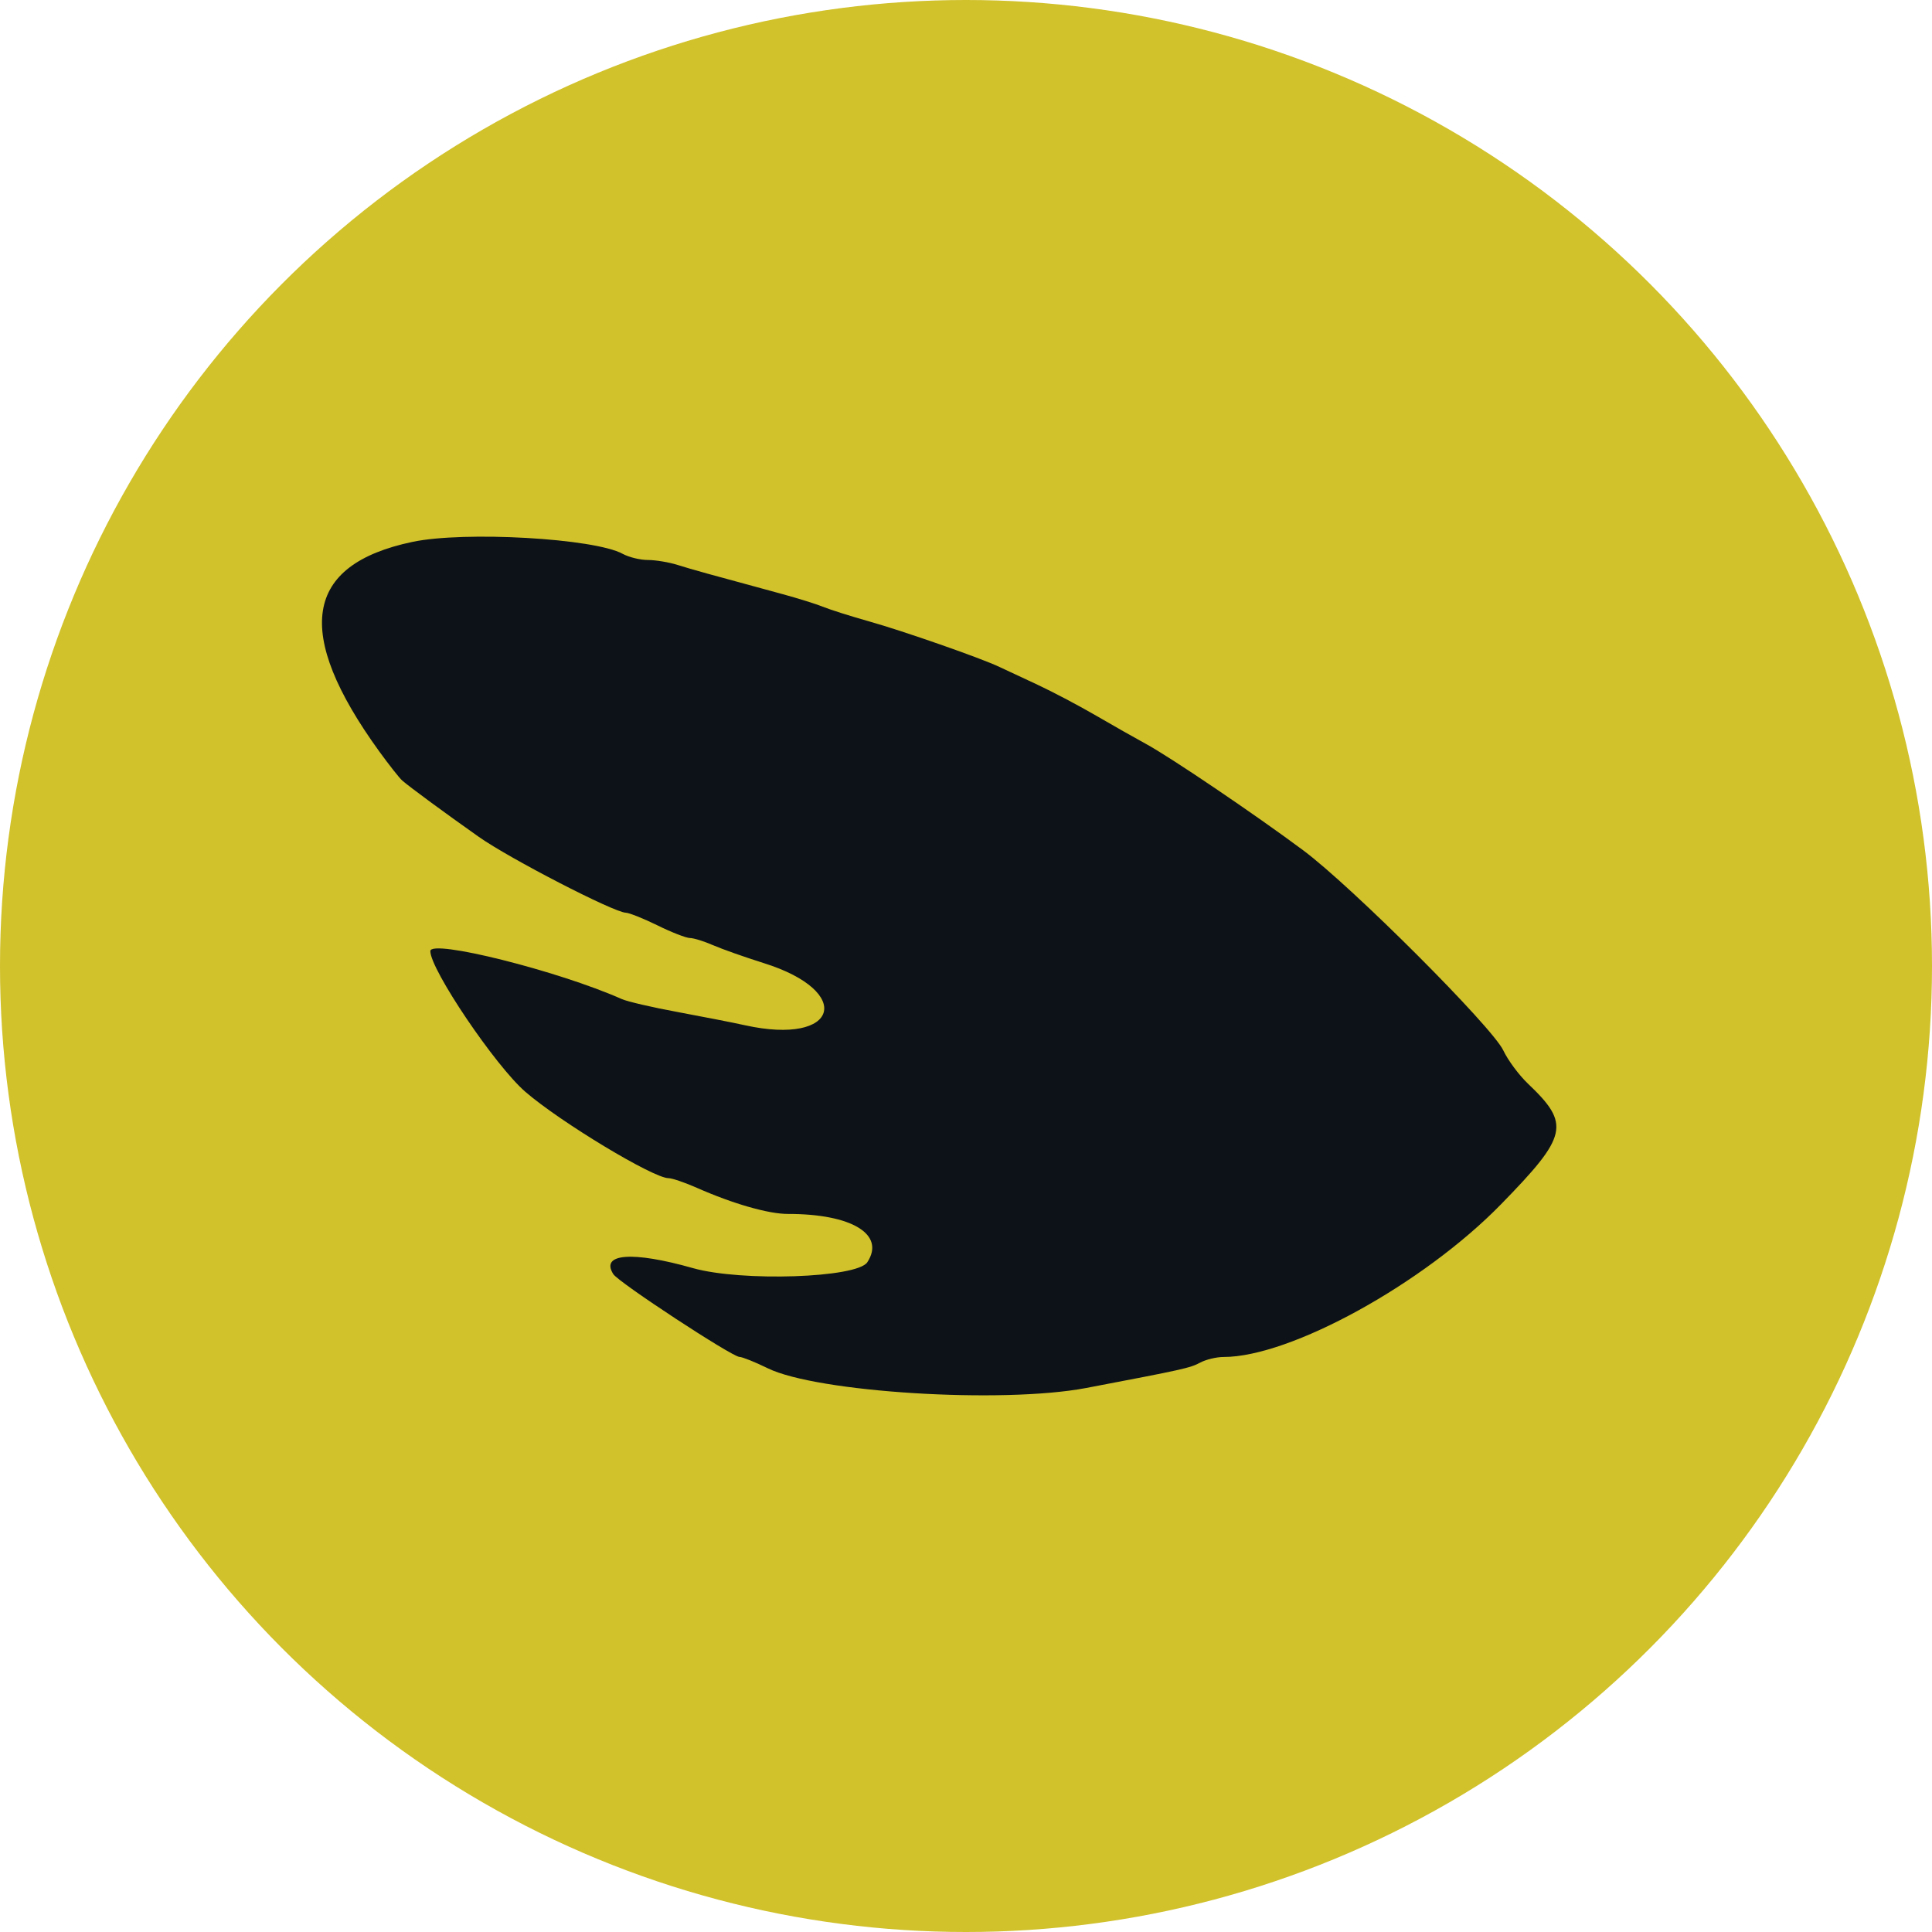 <svg width="27" height="27" viewBox="0 0 27 27" fill="none" xmlns="http://www.w3.org/2000/svg">
<circle cx="13.5" cy="13.5" r="13.5" fill="#D1C12B"/>
<path fill-rule="evenodd" clip-rule="evenodd" d="M5.764 7.573C4.248 7.892 4.098 8.839 5.3 10.501C5.438 10.691 5.582 10.874 5.621 10.908C5.731 11.003 6.216 11.36 6.691 11.695C7.12 11.998 8.578 12.75 8.744 12.755C8.792 12.756 8.992 12.836 9.188 12.932C9.384 13.029 9.588 13.108 9.641 13.109C9.694 13.109 9.839 13.154 9.962 13.208C10.086 13.262 10.405 13.375 10.672 13.459C11.945 13.857 11.721 14.616 10.415 14.329C10.25 14.292 9.827 14.21 9.474 14.144C9.12 14.079 8.767 13.997 8.689 13.962C7.803 13.568 6.014 13.12 6.014 13.292C6.014 13.55 6.925 14.899 7.343 15.259C7.832 15.682 9.131 16.465 9.342 16.465C9.393 16.465 9.571 16.526 9.739 16.6C10.243 16.823 10.742 16.966 11.013 16.965C11.905 16.964 12.376 17.251 12.121 17.64C11.978 17.86 10.36 17.914 9.683 17.722C8.837 17.482 8.387 17.517 8.571 17.806C8.643 17.921 10.231 18.962 10.334 18.963C10.376 18.964 10.552 19.035 10.726 19.12C11.412 19.459 14.007 19.62 15.181 19.397C16.546 19.137 16.63 19.119 16.776 19.041C16.855 18.999 17.001 18.964 17.1 18.964C18.035 18.964 19.894 17.941 20.979 16.828C21.913 15.871 21.949 15.711 21.353 15.144C21.229 15.026 21.074 14.818 21.009 14.68C20.854 14.351 18.893 12.39 18.212 11.883C17.532 11.377 16.345 10.574 16.009 10.393C15.867 10.316 15.559 10.141 15.323 10.004C15.088 9.867 14.719 9.672 14.503 9.571C14.287 9.471 14.046 9.358 13.968 9.321C13.711 9.198 12.622 8.818 12.149 8.685C11.894 8.613 11.605 8.522 11.507 8.482C11.409 8.442 11.152 8.362 10.936 8.303C9.914 8.026 9.672 7.959 9.469 7.895C9.348 7.857 9.161 7.826 9.054 7.826C8.946 7.826 8.788 7.787 8.702 7.74C8.307 7.523 6.49 7.42 5.764 7.573Z" fill="#0C1218"/>
</svg>

